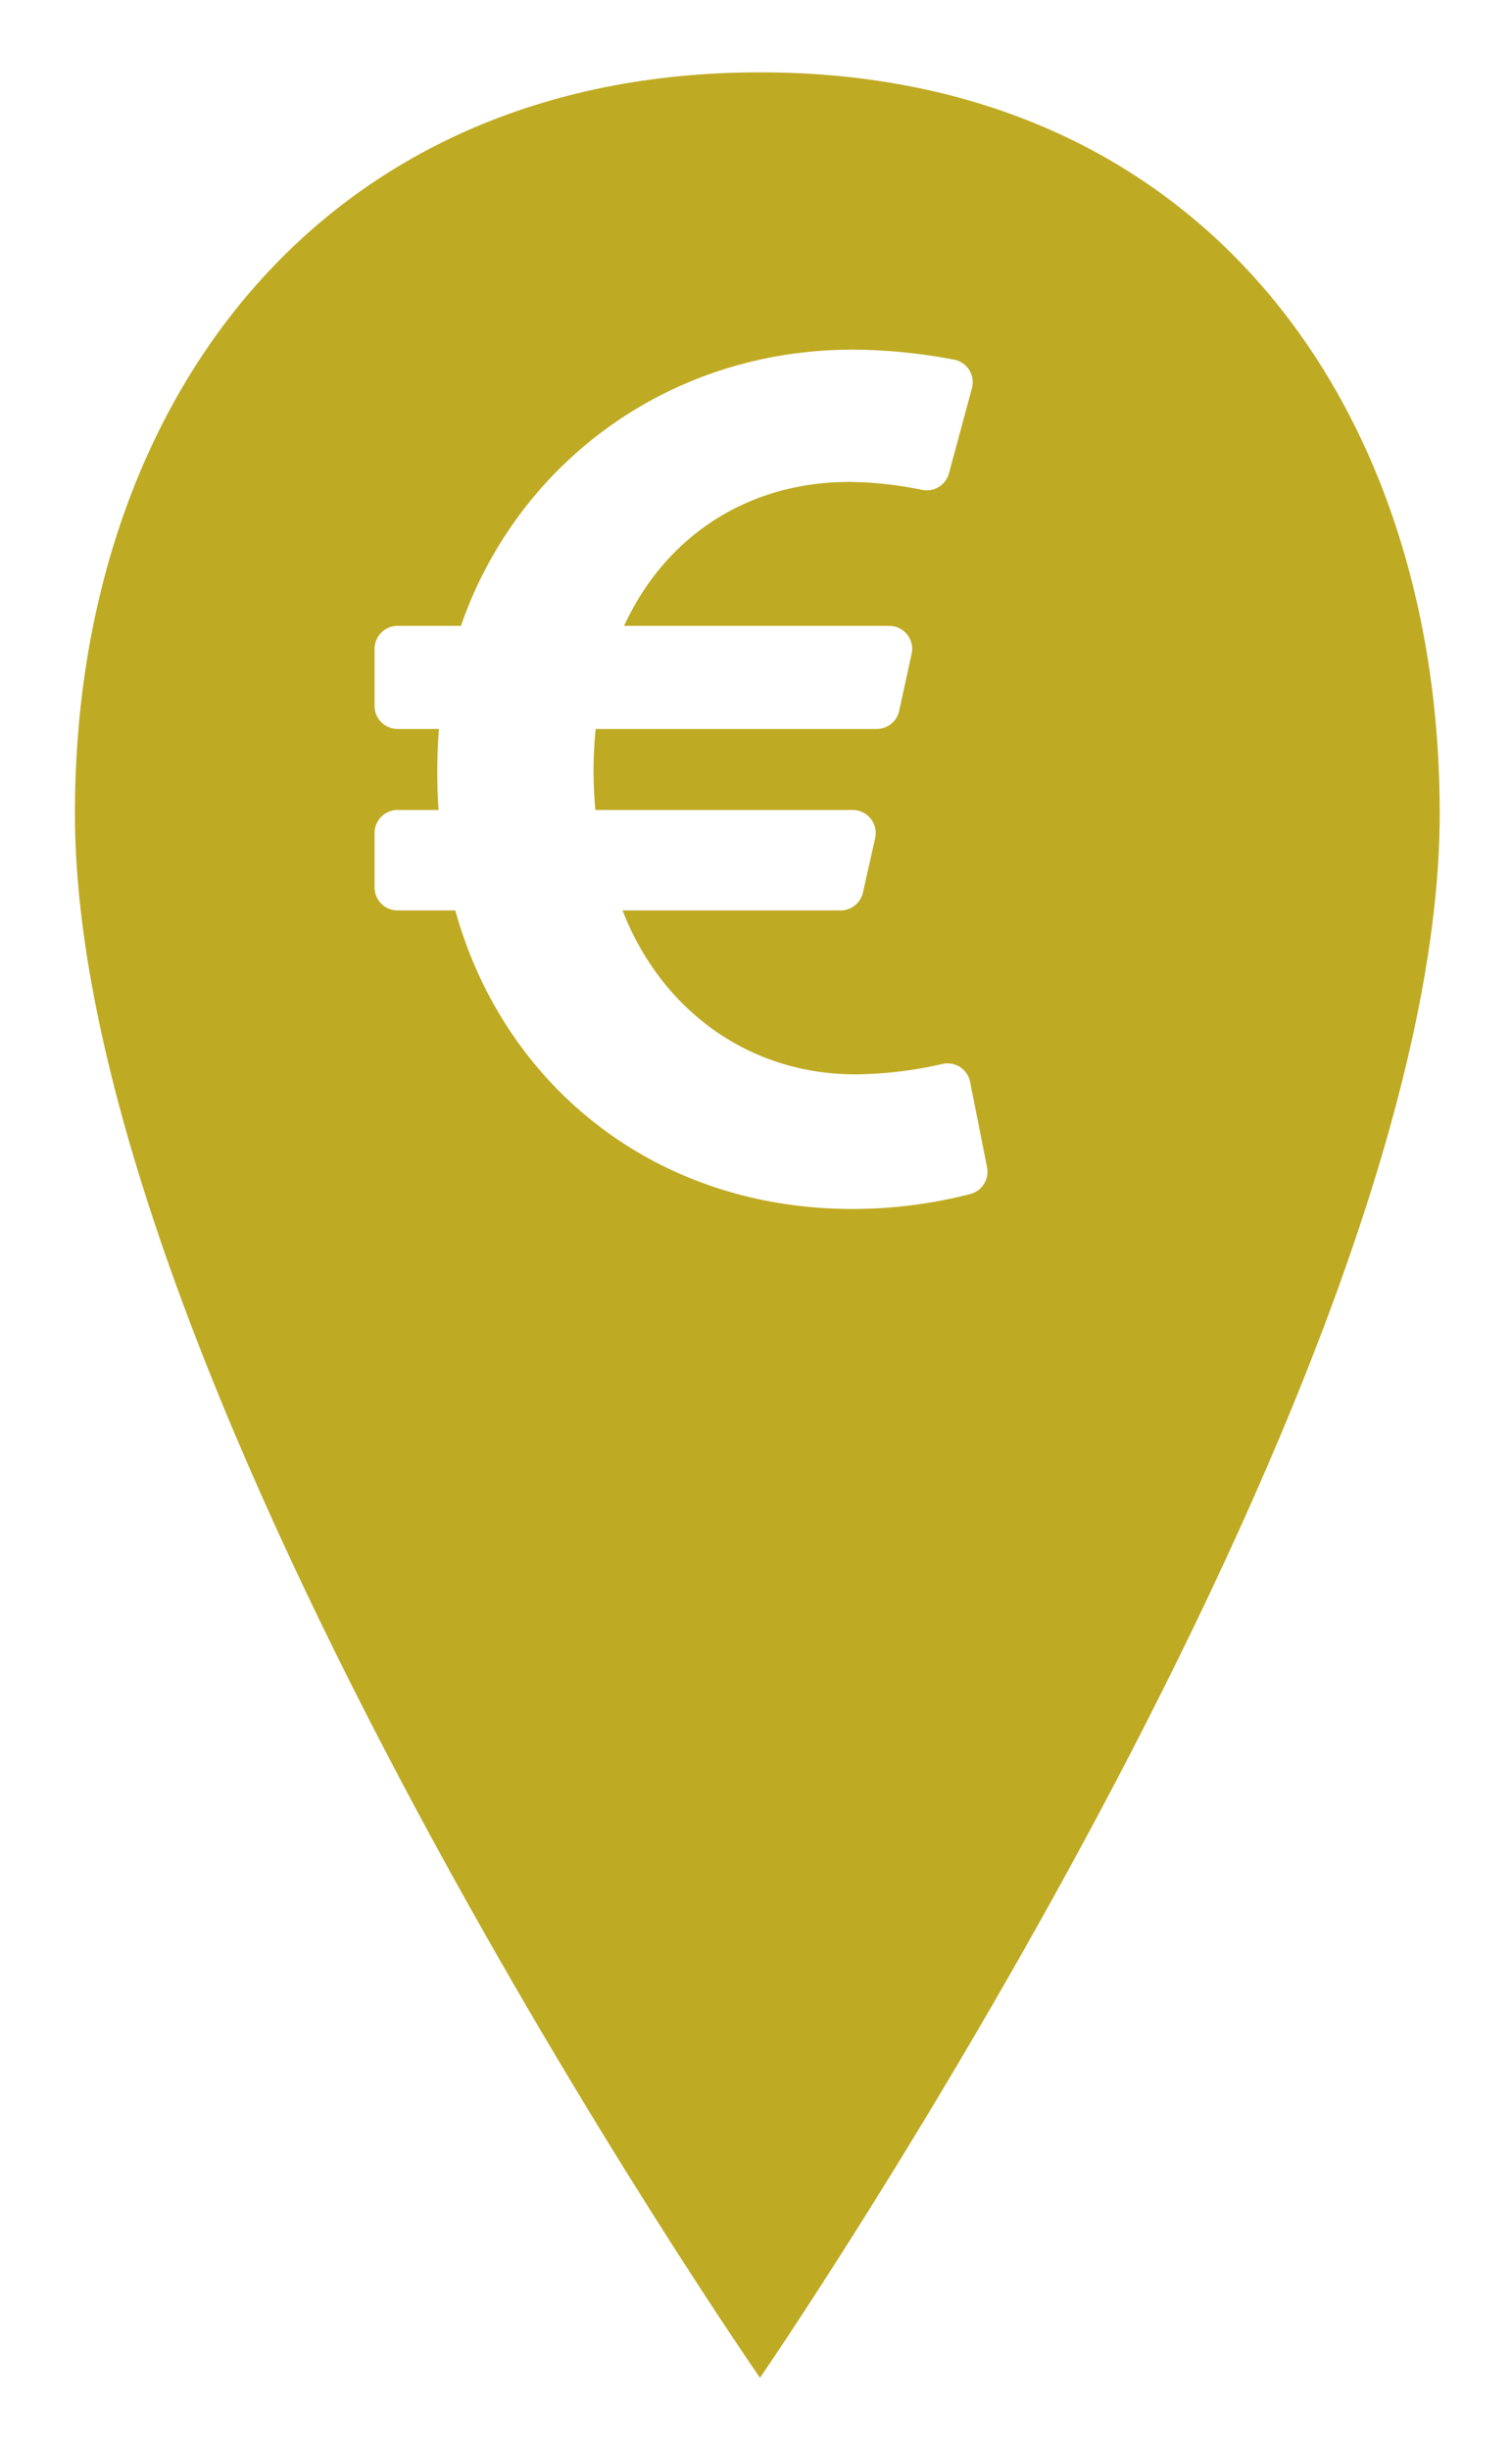 <svg xmlns="http://www.w3.org/2000/svg" xmlns:xlink="http://www.w3.org/1999/xlink" width="282.5" height="457.444" viewBox="0 0 282.5 457.444">
  <defs>
    <filter id="Icon_ionic-ios-pin" x="0" y="0" width="282.5" height="457.444" filterUnits="userSpaceOnUse">
      <feOffset dx="14" dy="3" input="SourceAlpha"/>
      <feGaussianBlur stdDeviation="4.5" result="blur"/>
      <feFlood flood-opacity="0.161"/>
      <feComposite operator="in" in2="blur"/>
      <feComposite in="SourceGraphic"/>
    </filter>
  </defs>
  <g id="bank" transform="translate(-32 -22.5)">
    <g transform="matrix(1, 0, 0, 1, 32, 22.5)" filter="url(#Icon_ionic-ios-pin)">
      <path id="Icon_ionic-ios-pin-2" data-name="Icon ionic-ios-pin" d="M156.875,3.375c-82.26,0-128,61.98-128,138.342,0,107.611,128,292.1,128,292.1s127-184.491,127-292.1C283.875,65.355,239.135,3.375,156.875,3.375Z" transform="translate(-28.88 7.13)" fill="#bfaa23"/>
    </g>
    <path id="Icon_awesome-euro-sign" data-name="Icon awesome-euro-sign" d="M111.275,138.973a4.294,4.294,0,0,0-5.166-3.355,75.24,75.24,0,0,1-16.269,1.939c-20.329,0-36.5-12.46-43.5-30.6H87.057A4.3,4.3,0,0,0,91.25,103.6l2.282-10.157a4.3,4.3,0,0,0-4.193-5.24H41.264a77.313,77.313,0,0,1,.049-15.129h52.5a4.3,4.3,0,0,0,4.2-3.379l2.332-10.656a4.3,4.3,0,0,0-4.2-5.217H46.623c7.389-16.113,22.451-26.871,42.123-26.871A70.148,70.148,0,0,1,102.3,28.435a4.3,4.3,0,0,0,5.015-3.088l4.294-15.89a4.294,4.294,0,0,0-3.34-5.342A104.3,104.3,0,0,0,89.4,2.25c-34.8,0-62.89,21.578-73.26,51.571H4.3a4.3,4.3,0,0,0-4.3,4.3V68.775a4.3,4.3,0,0,0,4.3,4.3h7.725A106.317,106.317,0,0,0,11.957,88.2H4.3A4.3,4.3,0,0,0,0,92.5v10.157a4.3,4.3,0,0,0,4.3,4.3H15.082c8.962,32.351,36.942,55.74,74.321,55.74a89.328,89.328,0,0,0,21.882-2.789,4.3,4.3,0,0,0,3.147-5l-3.158-15.933Z" transform="translate(101.984 85.528)" fill="#fff"/>
  </g>
</svg>
